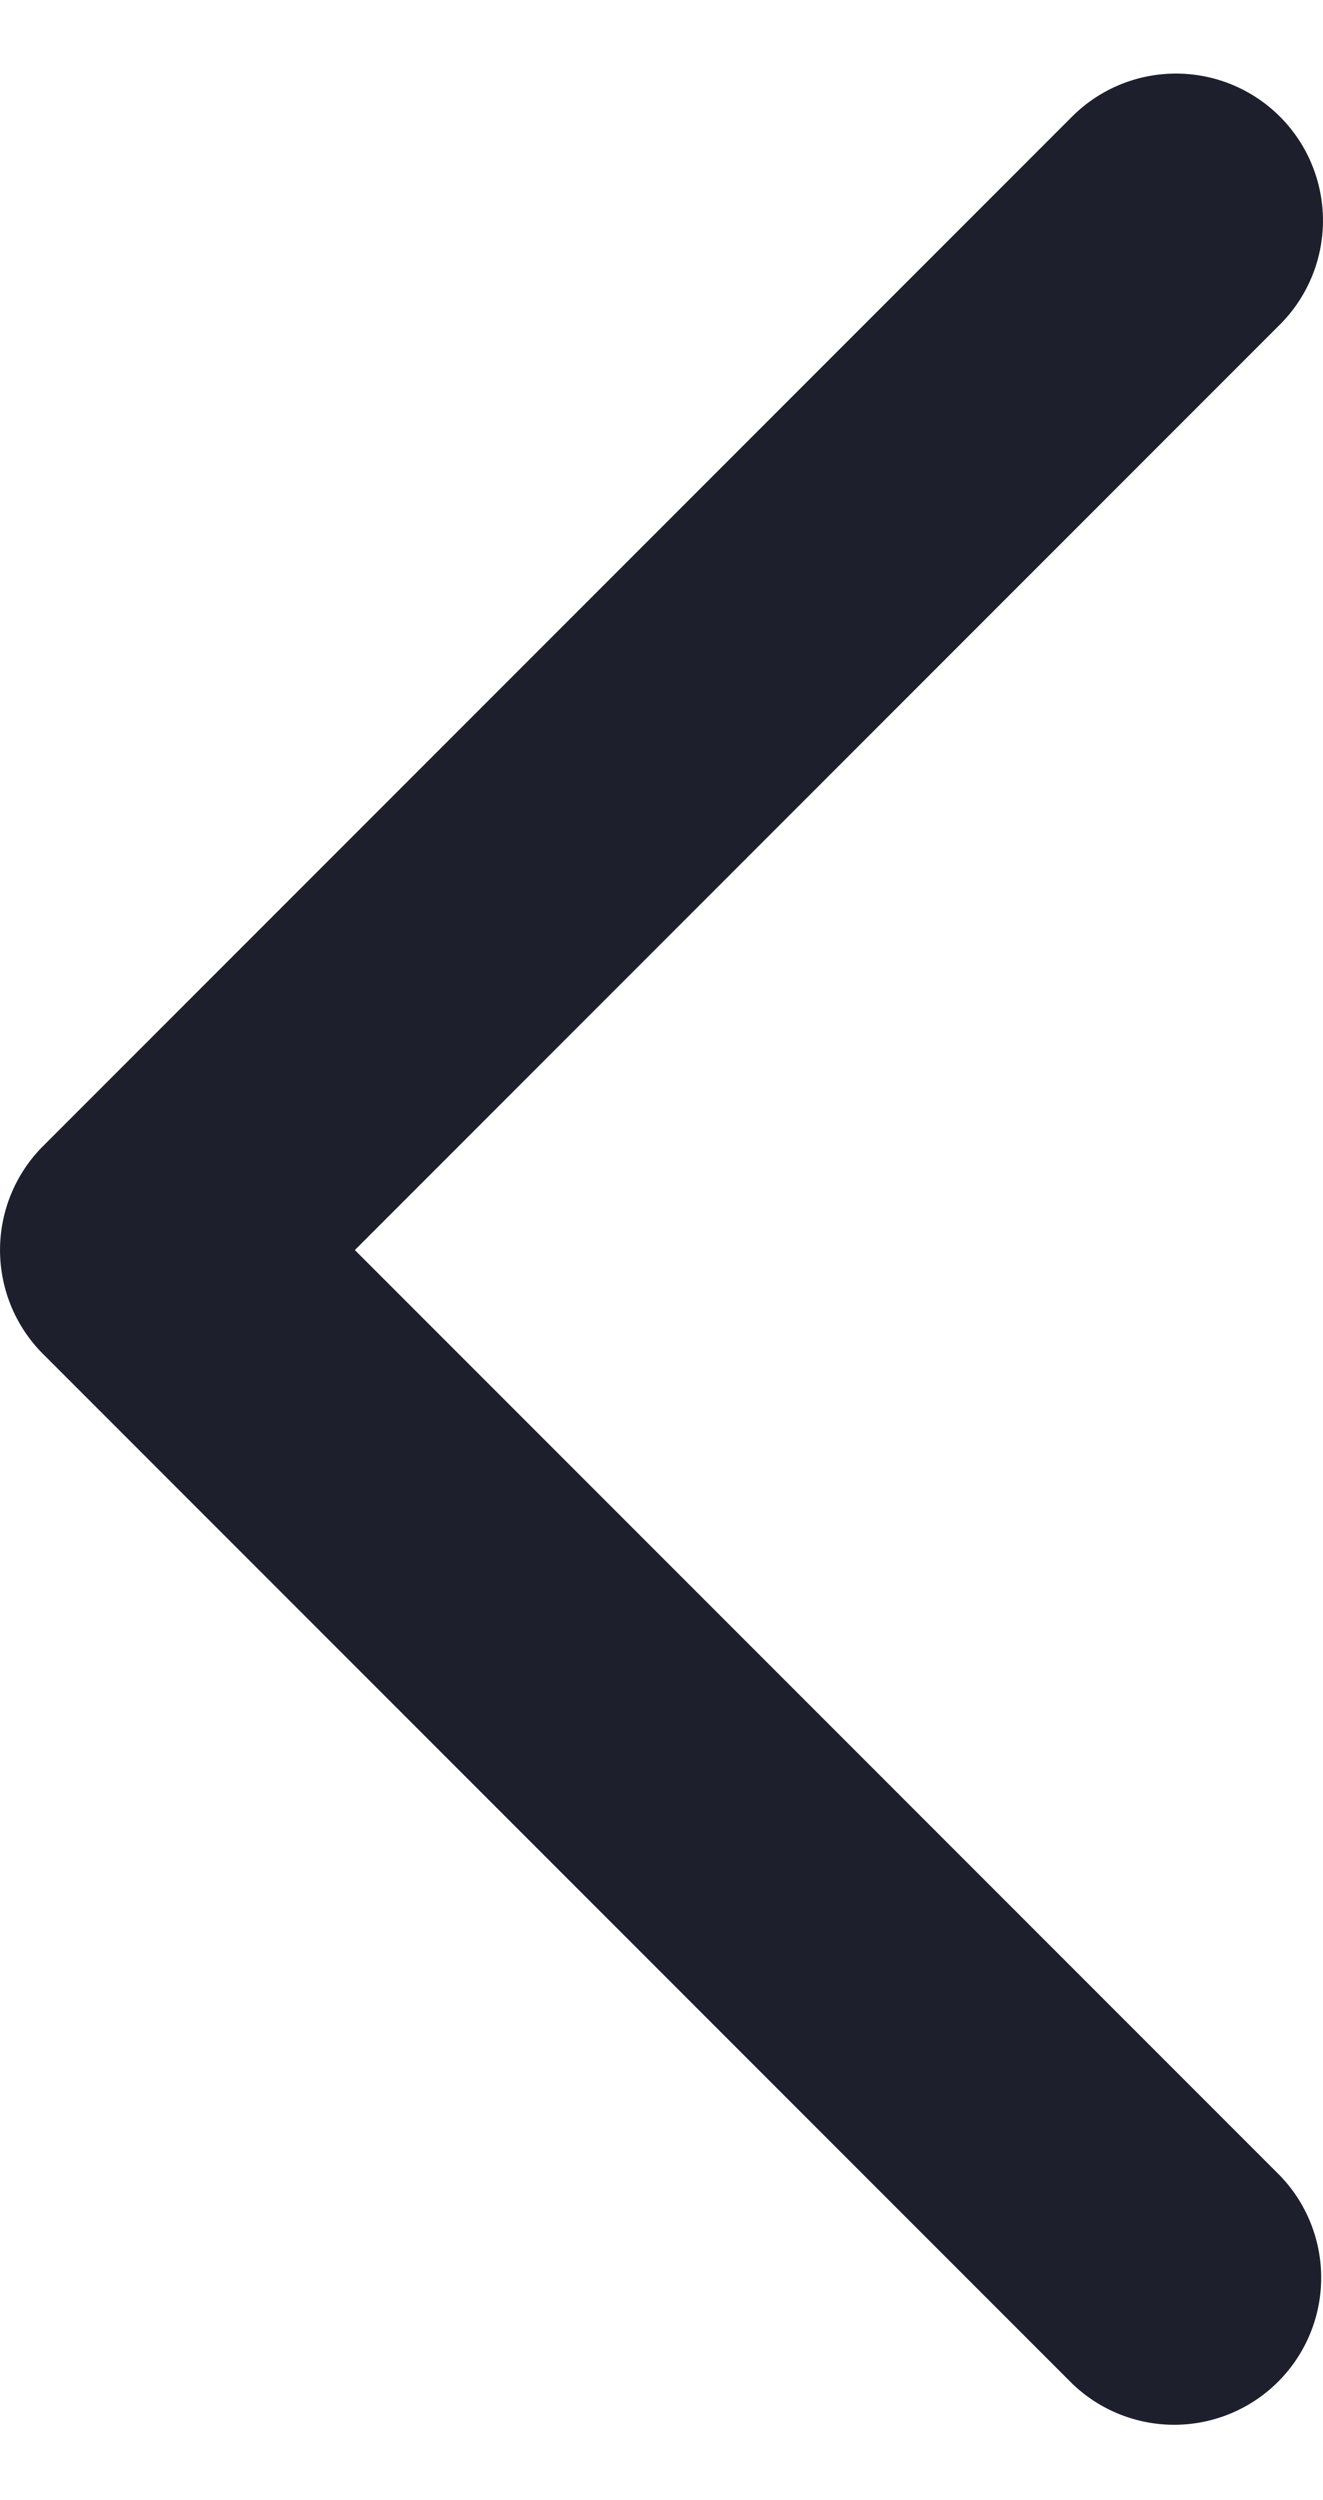 <svg width="9" height="17" fill="none" xmlns="http://www.w3.org/2000/svg"><path fill-rule="evenodd" clip-rule="evenodd" d="M8.707.793a1 1 0 00-1.414 0l-7 7a1 1 0 000 1.414l7 7a1 1 0 001.414-1.414L2.414 8.5l6.293-6.293a1 1 0 000-1.414z" fill="#1D202C"/></svg>